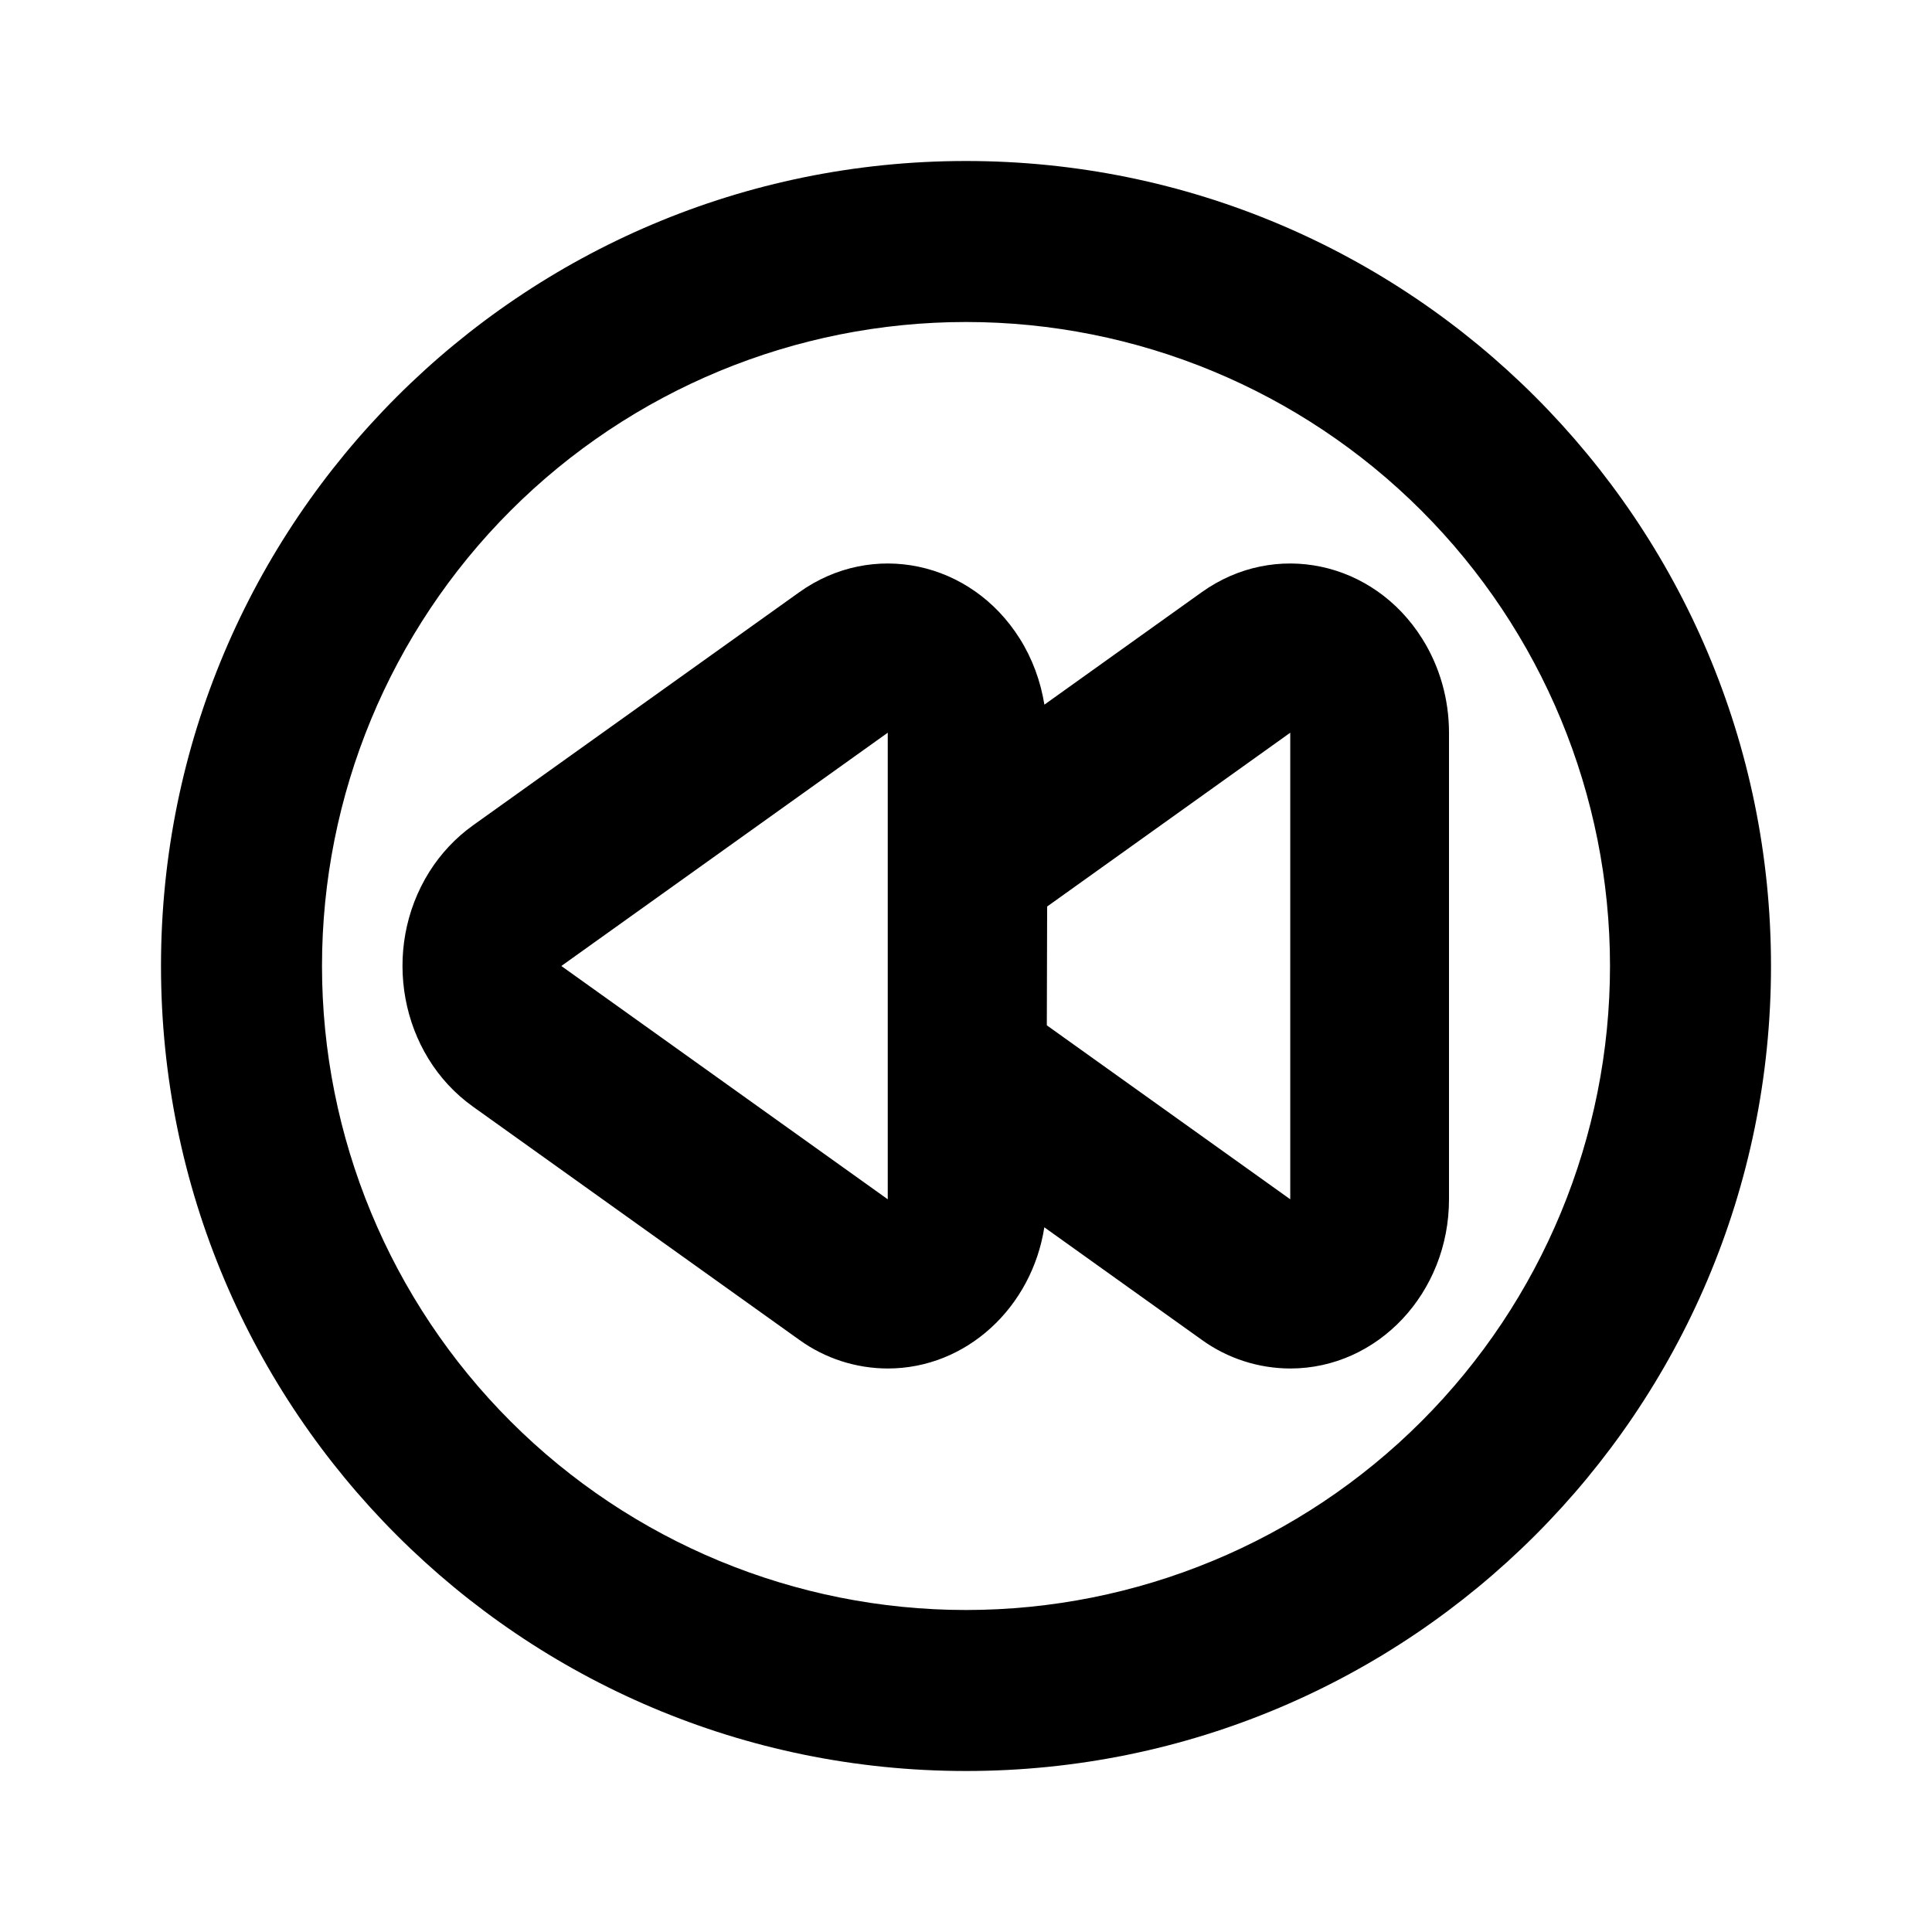 <svg width="24" height="24" viewBox="0 0 24 24" fill="none" xmlns="http://www.w3.org/2000/svg">
<path d="M12 22C6.477 22 2 17.523 2 12C2 6.477 6.477 2 12 2C17.523 2 22 6.477 22 12C22 17.523 17.523 22 12 22ZM12 20C14.122 20 16.157 19.157 17.657 17.657C19.157 16.157 20 14.122 20 12C20 9.878 19.157 7.843 17.657 6.343C16.157 4.843 14.122 4 12 4C9.878 4 7.843 4.843 6.343 6.343C4.843 7.843 4 9.878 4 12C4 14.122 4.843 16.157 6.343 17.657C7.843 19.157 9.878 20 12 20ZM12.973 8.754L14.929 7.356C15.834 6.71 17.059 6.967 17.666 7.932C17.884 8.278 18 8.685 18 9.102V14.898C18 16.058 17.117 17 16.028 17C15.633 16.999 15.249 16.875 14.929 16.644L12.973 15.246C12.818 16.24 12.006 17 11.028 17C10.633 16.999 10.249 16.875 9.929 16.644L5.874 13.746C4.969 13.099 4.728 11.794 5.334 10.829C5.477 10.602 5.661 10.407 5.874 10.254L9.93 7.356C10.835 6.71 12.06 6.967 12.667 7.932C12.824 8.181 12.927 8.462 12.974 8.754H12.973ZM11.028 14.898V9.102L6.973 12L11.028 14.898ZM16.028 14.898V9.102L13.008 11.261L13.004 12.737L16.028 14.898Z" fill="black"/>
</svg>
